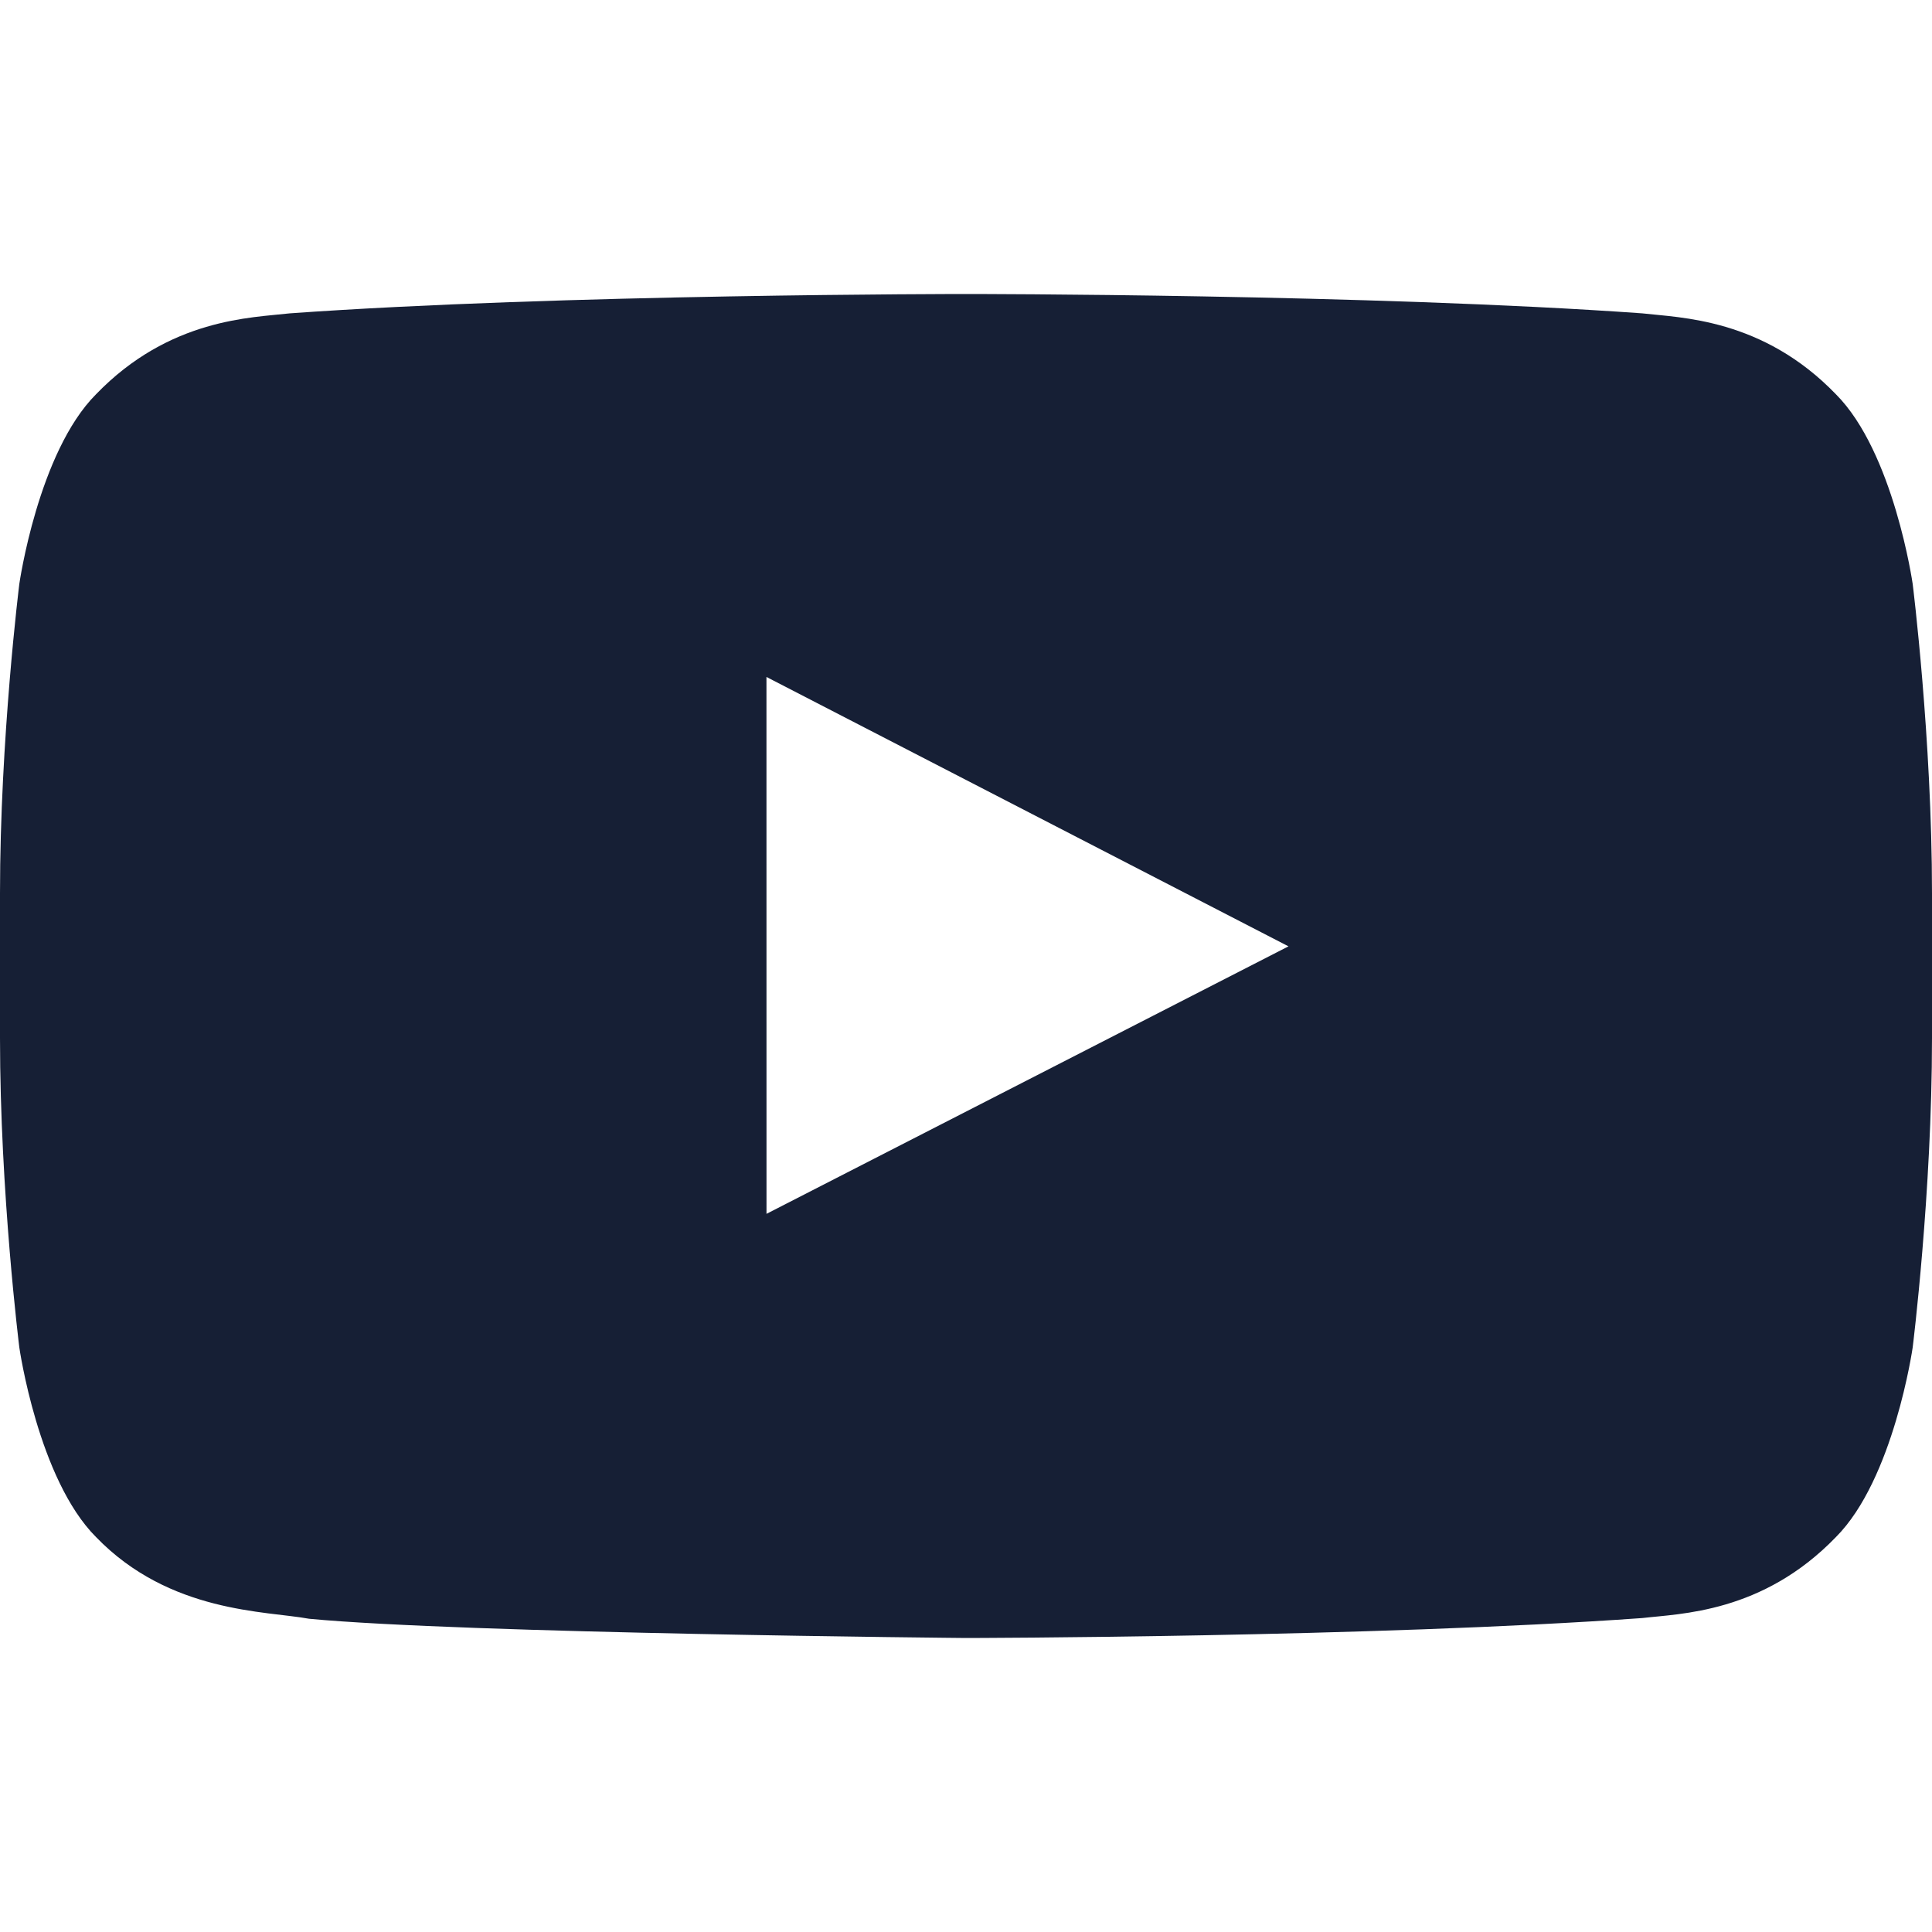 <?xml version="1.0" encoding="UTF-8"?>
<svg width="46px" height="46px" viewBox="0 0 46 46" version="1.1" xmlns="http://www.w3.org/2000/svg" xmlns:xlink="http://www.w3.org/1999/xlink">
    <title>YouTube-Dark</title>
    <g id="YouTube-Dark" stroke="none" stroke-width="1" fill="none" fill-rule="evenodd">
        <path d="M18.25,28.901 L18.249,16.118 L30.678,22.532 L18.25,28.901 Z M45.54,13.903 C45.54,13.903 45.09,10.768 43.712,9.387 C41.962,7.574 40.001,7.566 39.103,7.461 C32.666,7 23.01,7 23.01,7 L22.99,7 C22.99,7 13.334,7 6.897,7.461 C5.997,7.566 4.038,7.574 2.287,9.387 C0.908,10.768 0.46,13.903 0.46,13.903 C0.46,13.903 0,17.585 0,21.266 L0,24.718 C0,28.401 0.46,32.082 0.46,32.082 C0.46,32.082 0.908,35.217 2.287,36.597 C4.038,38.41 6.337,38.353 7.36,38.542 C11.04,38.892 23,39 23,39 C23,39 32.666,38.986 39.103,38.525 C40.001,38.418 41.962,38.41 43.712,36.597 C45.09,35.217 45.54,32.082 45.54,32.082 C45.54,32.082 46,28.401 46,24.718 L46,21.266 C46,17.585 45.54,13.903 45.54,13.903 L45.54,13.903 Z" id="Fill-25" fill="#161F35"></path>
    </g>
</svg>